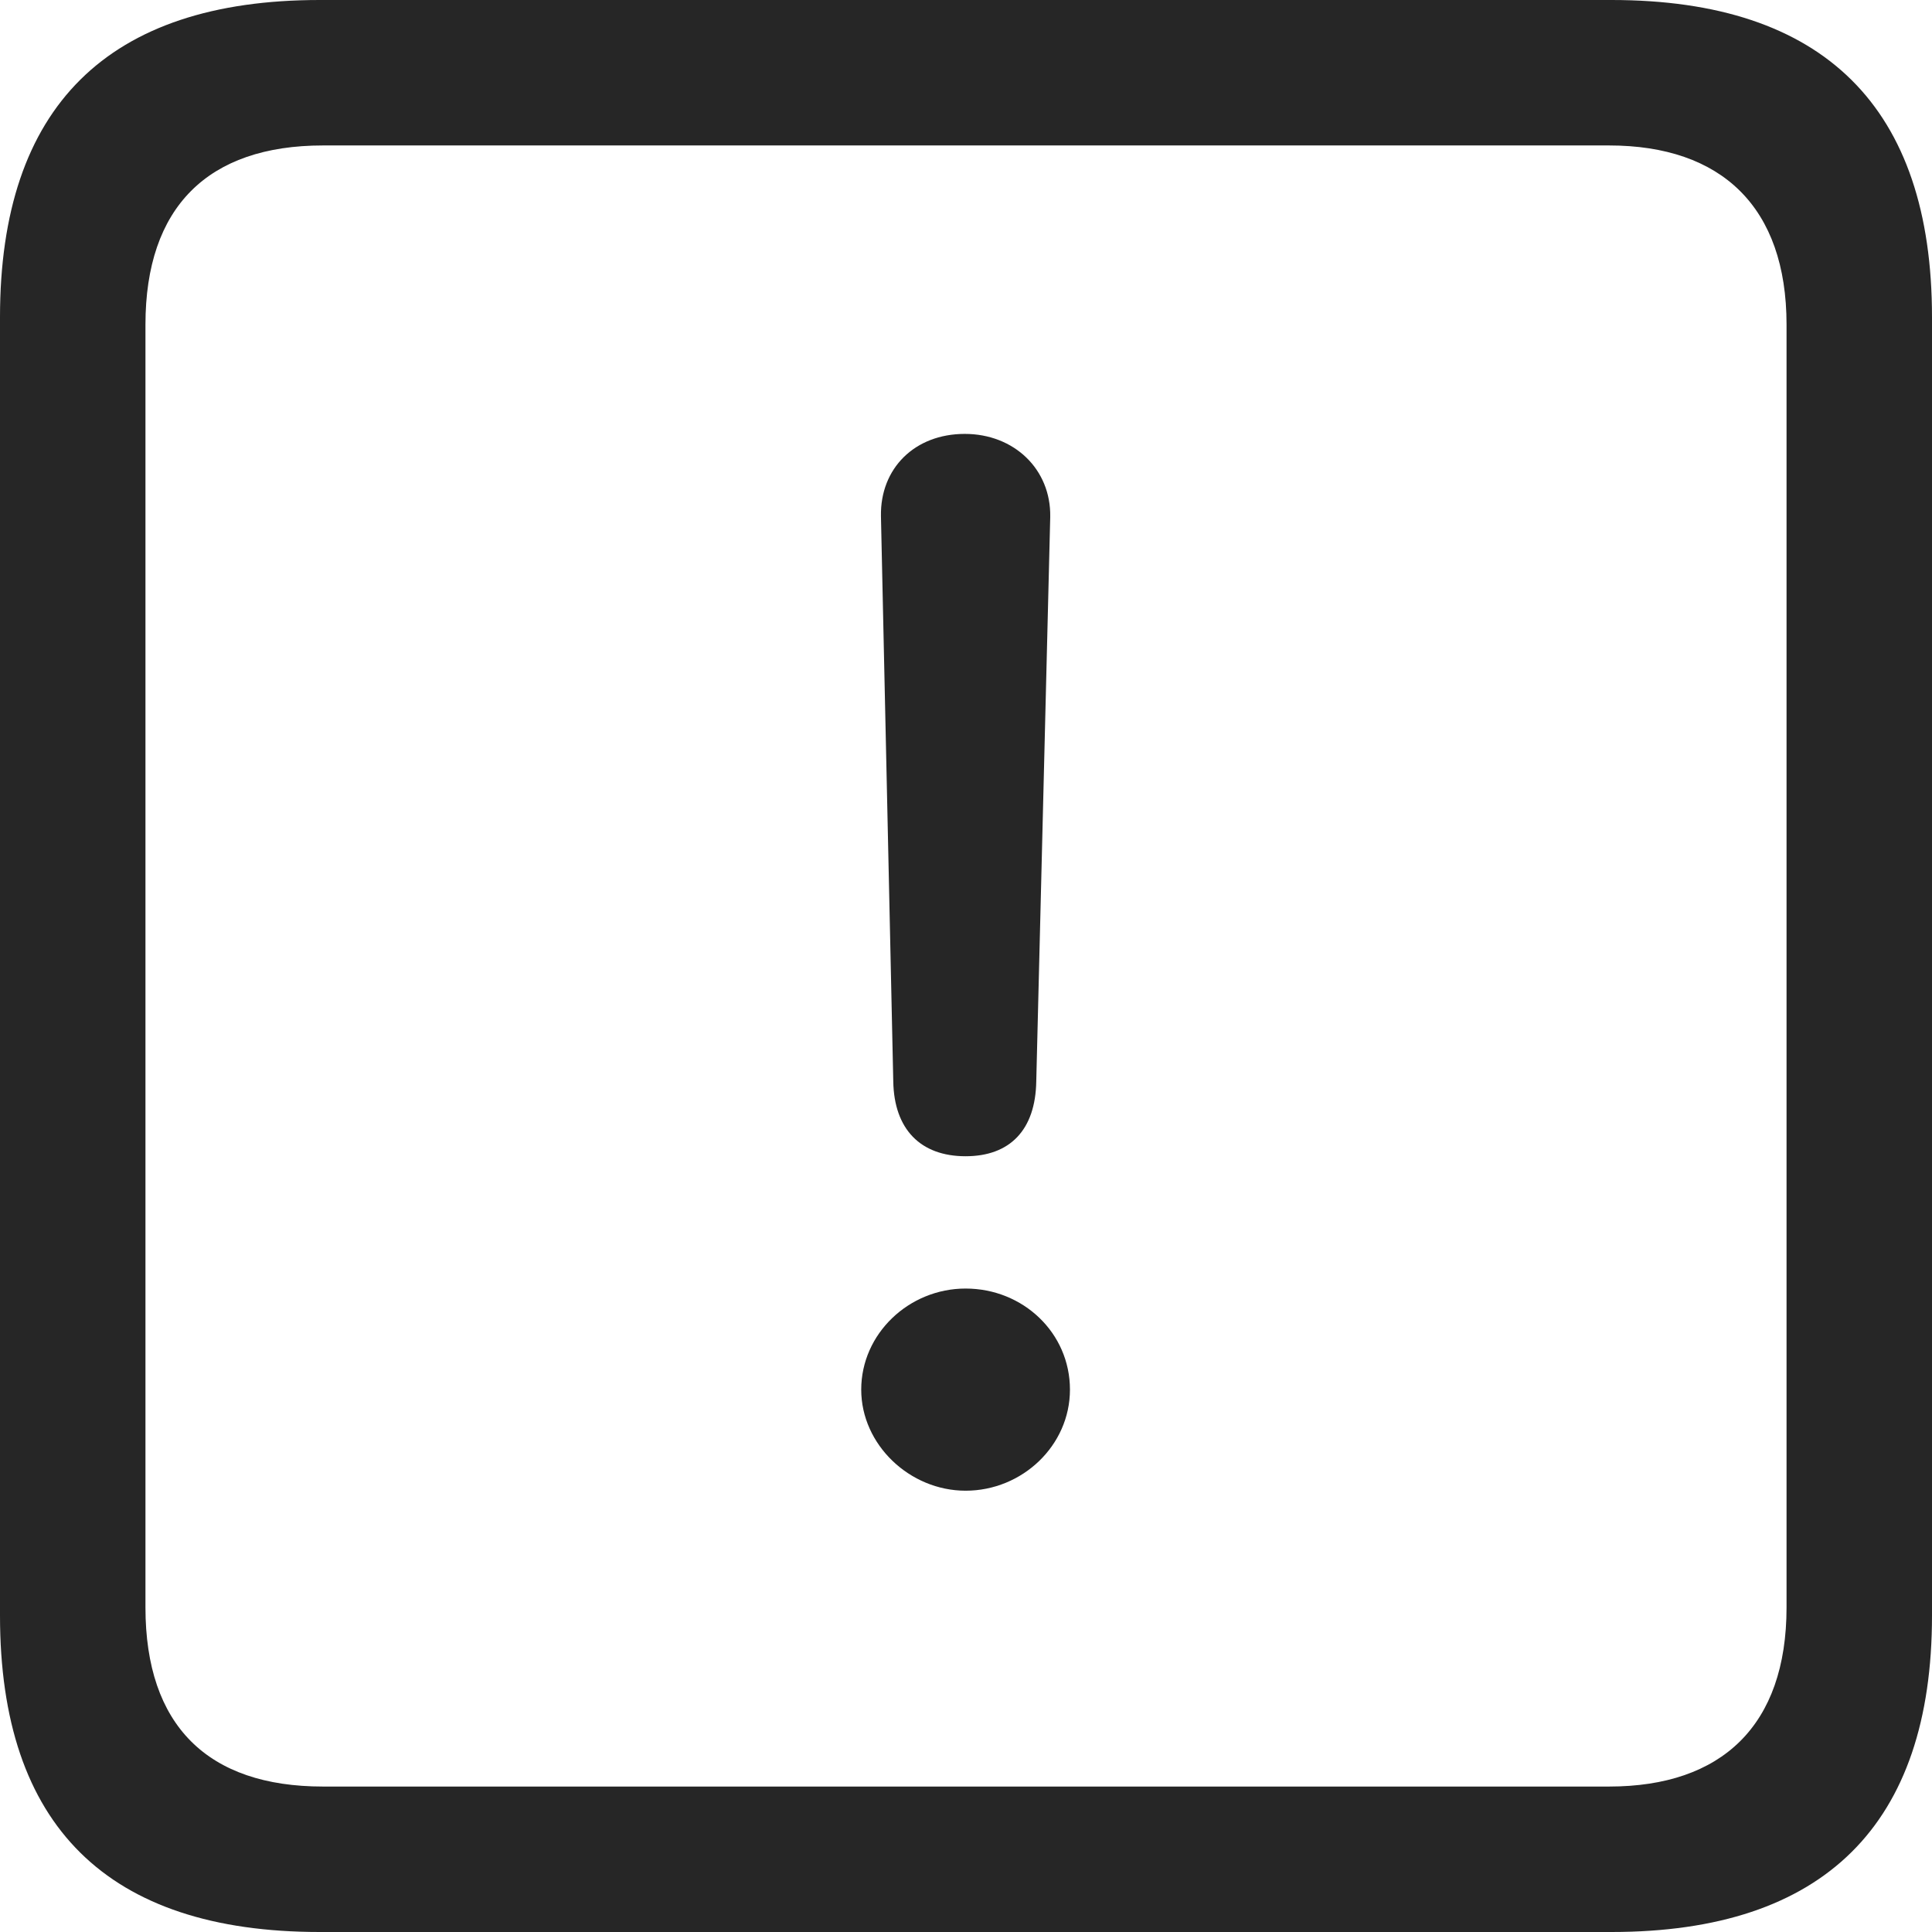 <?xml version="1.0" encoding="UTF-8"?>
<!--Generator: Apple Native CoreSVG 326-->
<!DOCTYPE svg
PUBLIC "-//W3C//DTD SVG 1.1//EN"
       "http://www.w3.org/Graphics/SVG/1.1/DTD/svg11.dtd">
<svg version="1.1" xmlns="http://www.w3.org/2000/svg" xmlns:xlink="http://www.w3.org/1999/xlink" viewBox="0 0 587.75 587.75">
 <g>
  <rect height="587.75" opacity="0" width="587.75" x="0" y="0"/>
  <path d="M97.25 587.75L490.25 587.75C555 587.75 587.75 555 587.75 491.5L587.75 96.5C587.75 32.75 555 0 490.25 0L97.25 0C32.75 0 0 32.5 0 96.5L0 491.5C0 555.5 32.75 587.75 97.25 587.75ZM98.25 543.5C63.25 543.5 44.25 525 44.25 489L44.25 98.75C44.25 63 63.25 44.25 98.25 44.25L489.5 44.25C523.75 44.25 543.5 63 543.5 98.75L543.5 489C543.5 525 523.75 543.5 489.5 543.5Z" fill="black" fill-opacity="0.85"/>
  <path d="M293.75 351.75C307.25 351.75 315 343.75 315.25 329L319.5 157.25C319.75 142.75 308.5 132 293.5 132C278.25 132 267.75 142.5 268 157L271.75 329C272 343.5 280 351.75 293.75 351.75ZM293.75 453.5C311 453.5 325.5 439.75 325.5 422.75C325.5 405.5 311.25 392 293.75 392C276.5 392 262 405.75 262 422.75C262 439.5 276.75 453.5 293.75 453.5Z" fill="black" fill-opacity="0.85"/>
 </g>
</svg>
